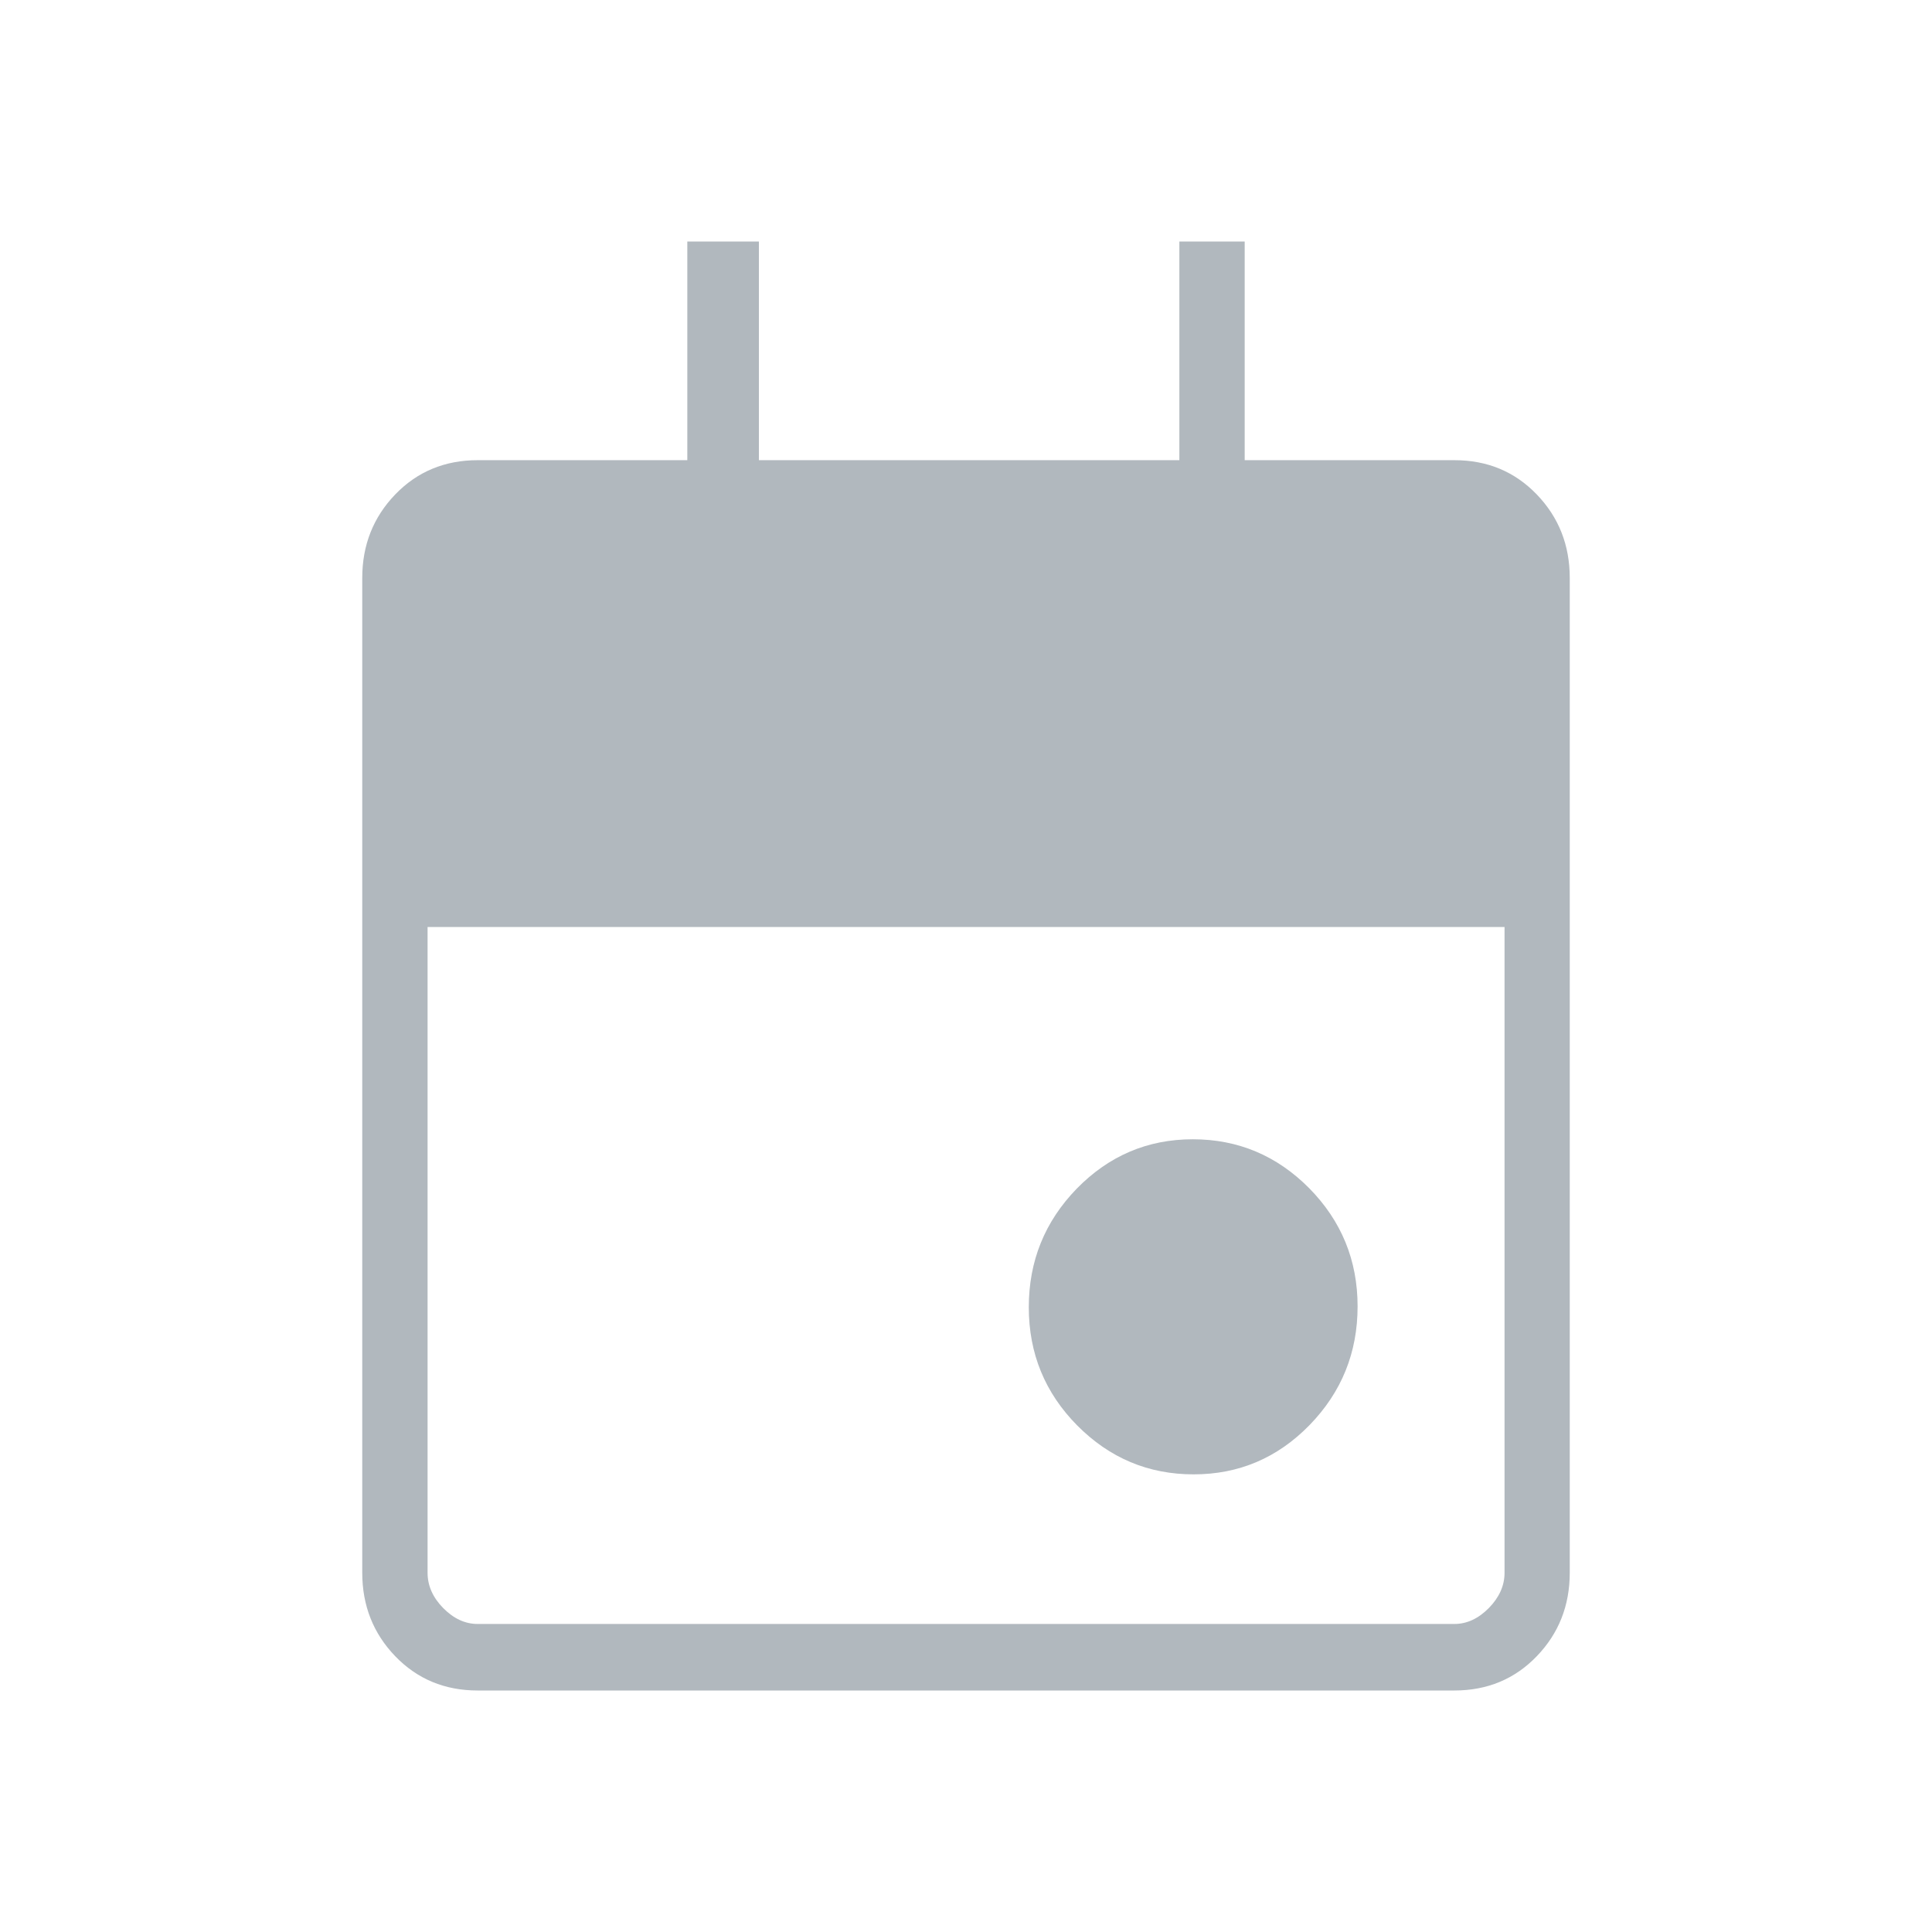 <svg width="16" height="16" viewBox="0 0 16 16" fill="none" xmlns="http://www.w3.org/2000/svg">
<path d="M9.885 12.21C9.51 12.21 9.189 12.075 8.921 11.805C8.654 11.535 8.52 11.209 8.52 10.826C8.52 10.444 8.652 10.117 8.917 9.844C9.183 9.572 9.503 9.435 9.878 9.435C10.253 9.435 10.574 9.57 10.842 9.84C11.109 10.111 11.243 10.437 11.243 10.819C11.243 11.201 11.111 11.528 10.846 11.801C10.58 12.074 10.26 12.21 9.885 12.21ZM3.956 14C3.683 14 3.455 13.905 3.273 13.716C3.091 13.527 3 13.296 3 13.025V4.786C3 4.515 3.091 4.284 3.273 4.095C3.455 3.906 3.683 3.811 3.956 3.811H5.692V2H6.285V3.811H9.767V2H10.308V3.811H12.044C12.318 3.811 12.545 3.906 12.727 4.095C12.909 4.284 13 4.515 13 4.786V13.025C13 13.296 12.909 13.527 12.727 13.716C12.545 13.905 12.318 14 12.044 14H3.956ZM3.956 13.449H12.044C12.148 13.449 12.243 13.405 12.33 13.317C12.416 13.229 12.46 13.132 12.46 13.025V7.677H3.541V13.025C3.541 13.132 3.584 13.229 3.67 13.317C3.757 13.405 3.852 13.449 3.956 13.449Z" fill="#B1B8BE"/>
</svg>
